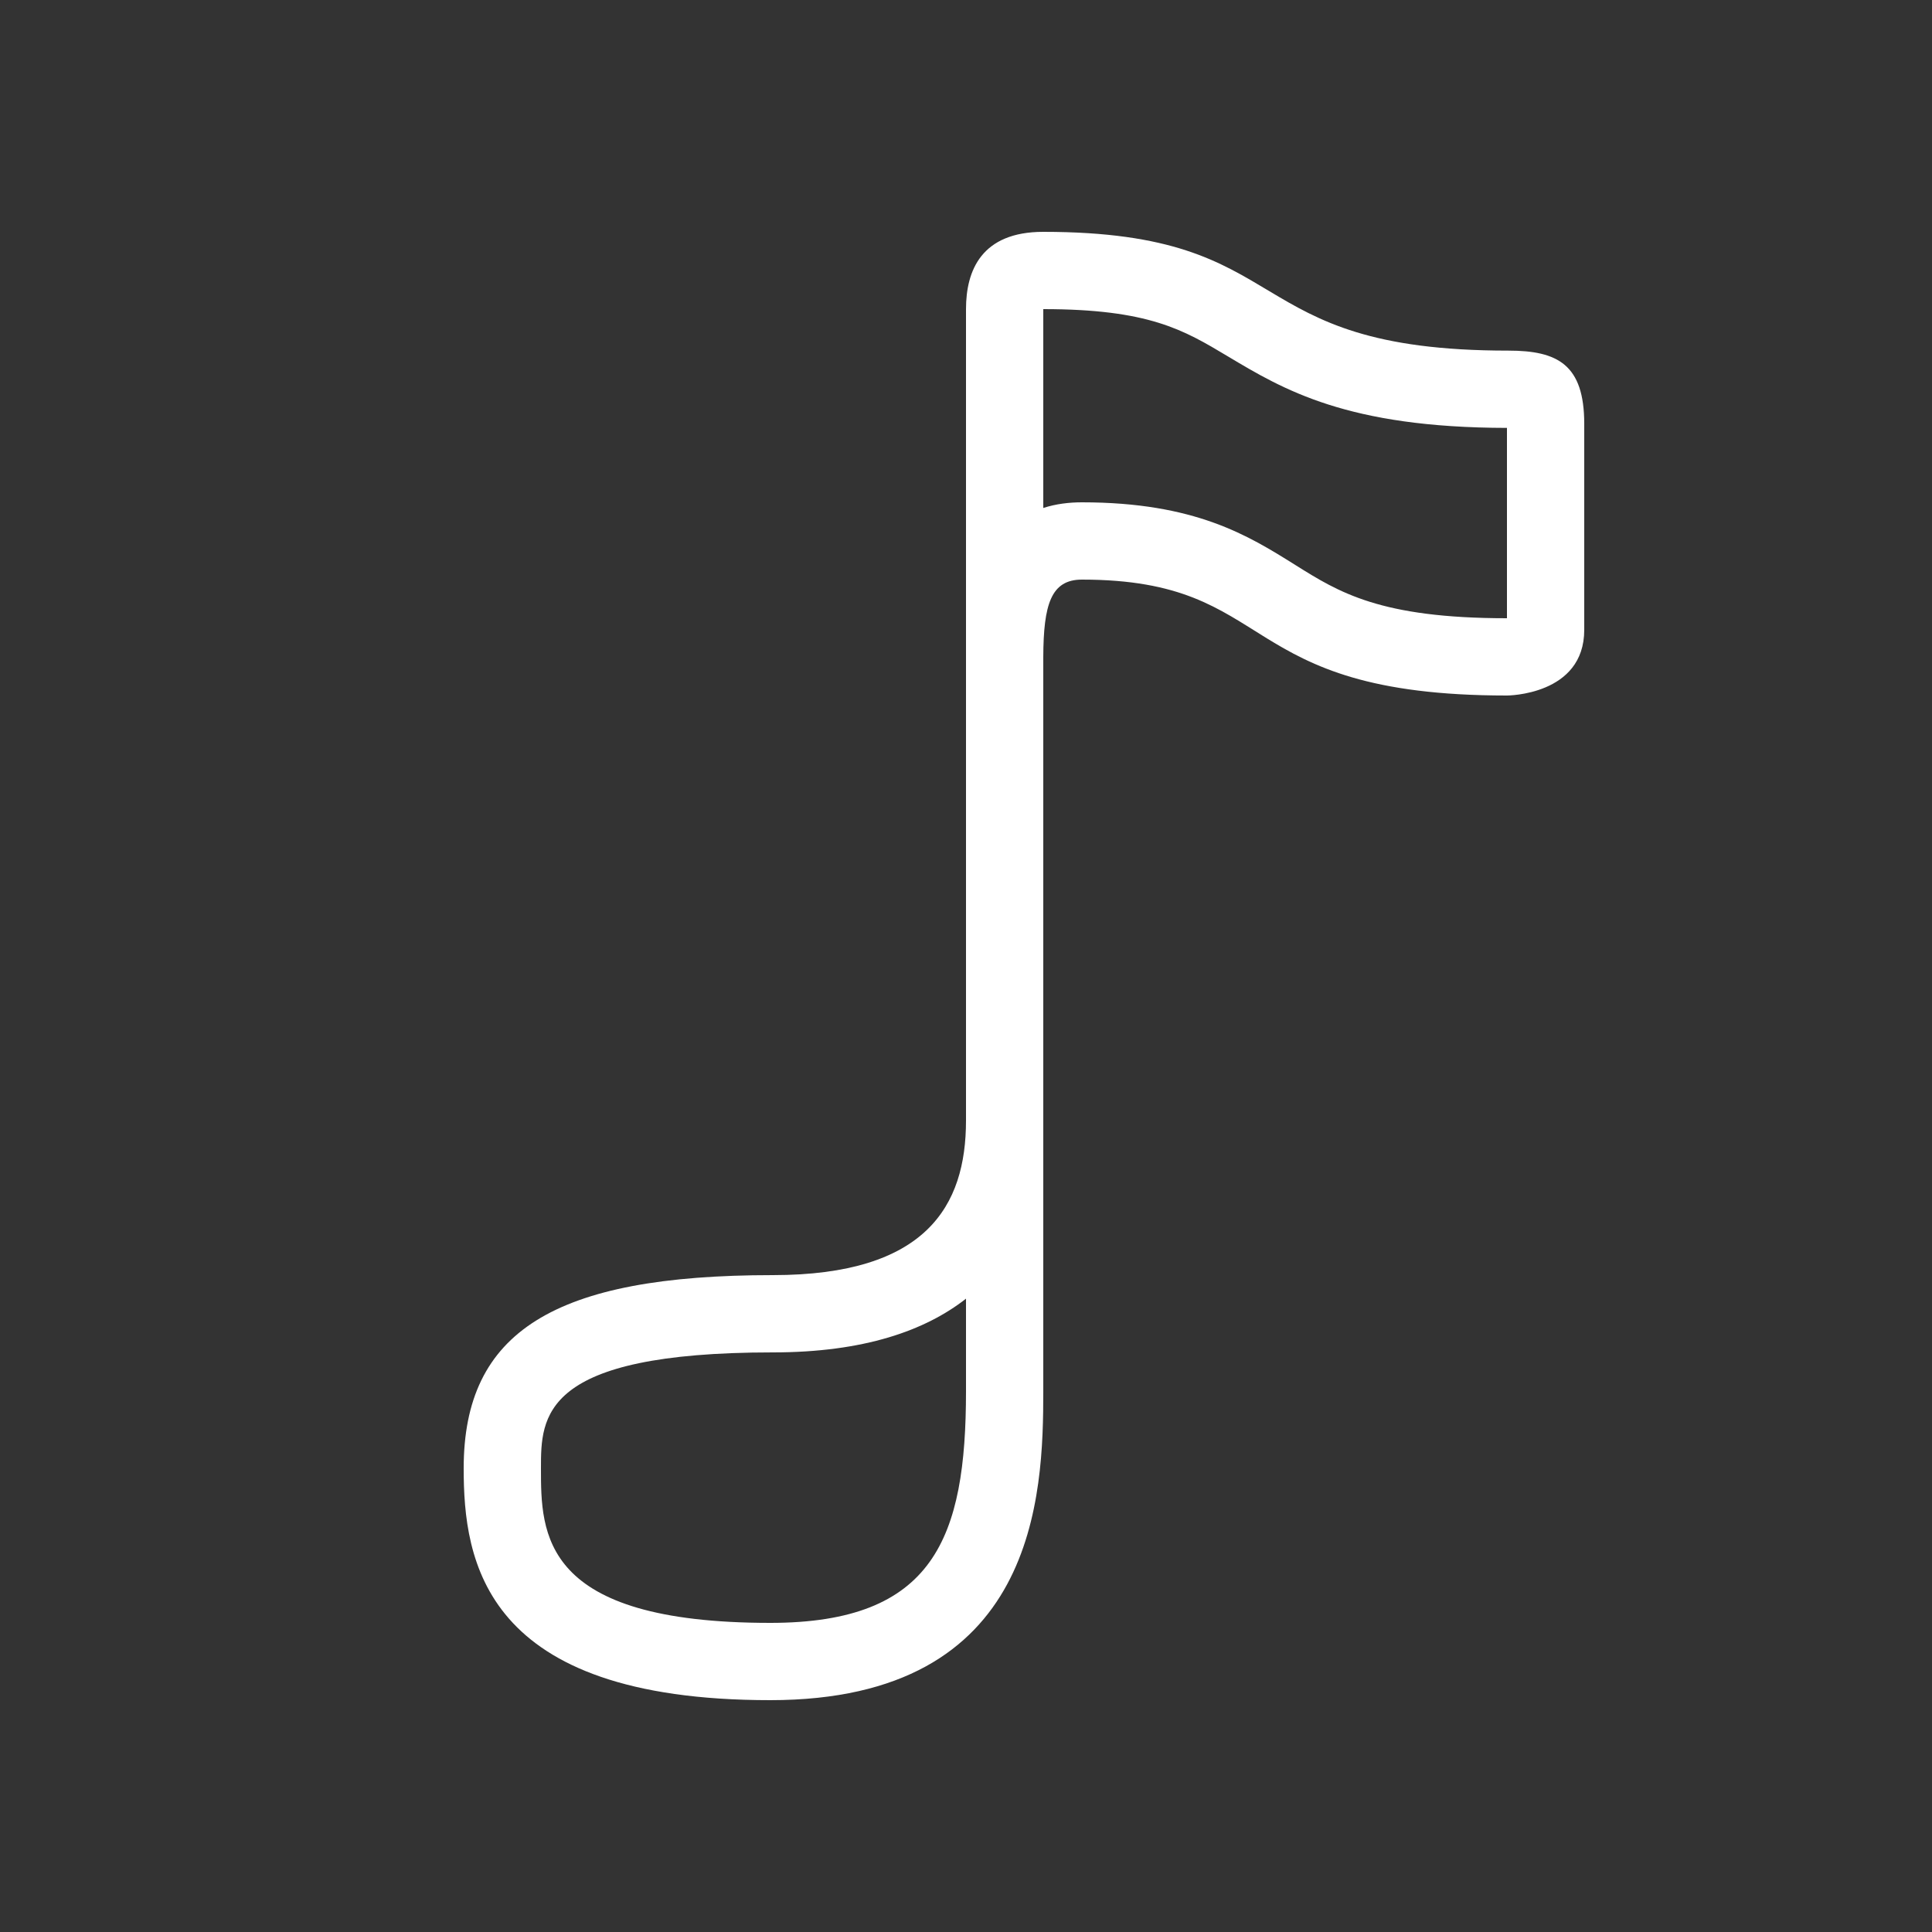 <?xml version="1.0" encoding="UTF-8"?>
<svg xmlns="http://www.w3.org/2000/svg" xmlns:xlink="http://www.w3.org/1999/xlink" viewBox="0 0 100 100" width="100px" height="100px">
<rect x="0" y="0" width="100" height="100" fill="#333333" stroke="none"/>
<g id="surface37437456">
<path style=" stroke:none;fill-rule:nonzero;fill:rgb(100%,100%,100%);fill-opacity:1;" d="M 54 16 C 59.465 16 61.262 17.074 63.535 18.434 C 66.438 20.172 69.727 22.137 78 22.148 L 78 32 C 71.438 32 69.305 30.66 67.043 29.242 C 64.617 27.723 61.867 26 56 26 C 55.348 26 54.66 26.078 54 26.293 L 54 16 M 50 67.219 L 50 72 C 50 79.602 48.344 84 39.871 84 C 28 84 28 79.375 28 76 C 28 73.324 28 70 40 70 C 44.727 70 47.895 68.867 50 67.219 M 54 12 C 50.801 12 50 14 50 16 L 50 58 C 50 62.43 47.934 66 40 66 C 28.68 66 24 68.93 24 76 C 24 80.766 24.977 88 39.871 88 C 53.711 88 54 77.363 54 72 C 54 69.945 54 64.195 54 58 L 54 34 C 54.012 31.289 54.398 30 56 30 C 66.277 30 63.742 36 78 36 C 78 36 82 36 82 32.602 C 82 27.492 82 23.875 82 21.938 C 82 18.871 80.625 18.148 78.074 18.148 C 63.852 18.152 67.348 12 54 12 Z M 54 12 "/>
</g>
</svg>
